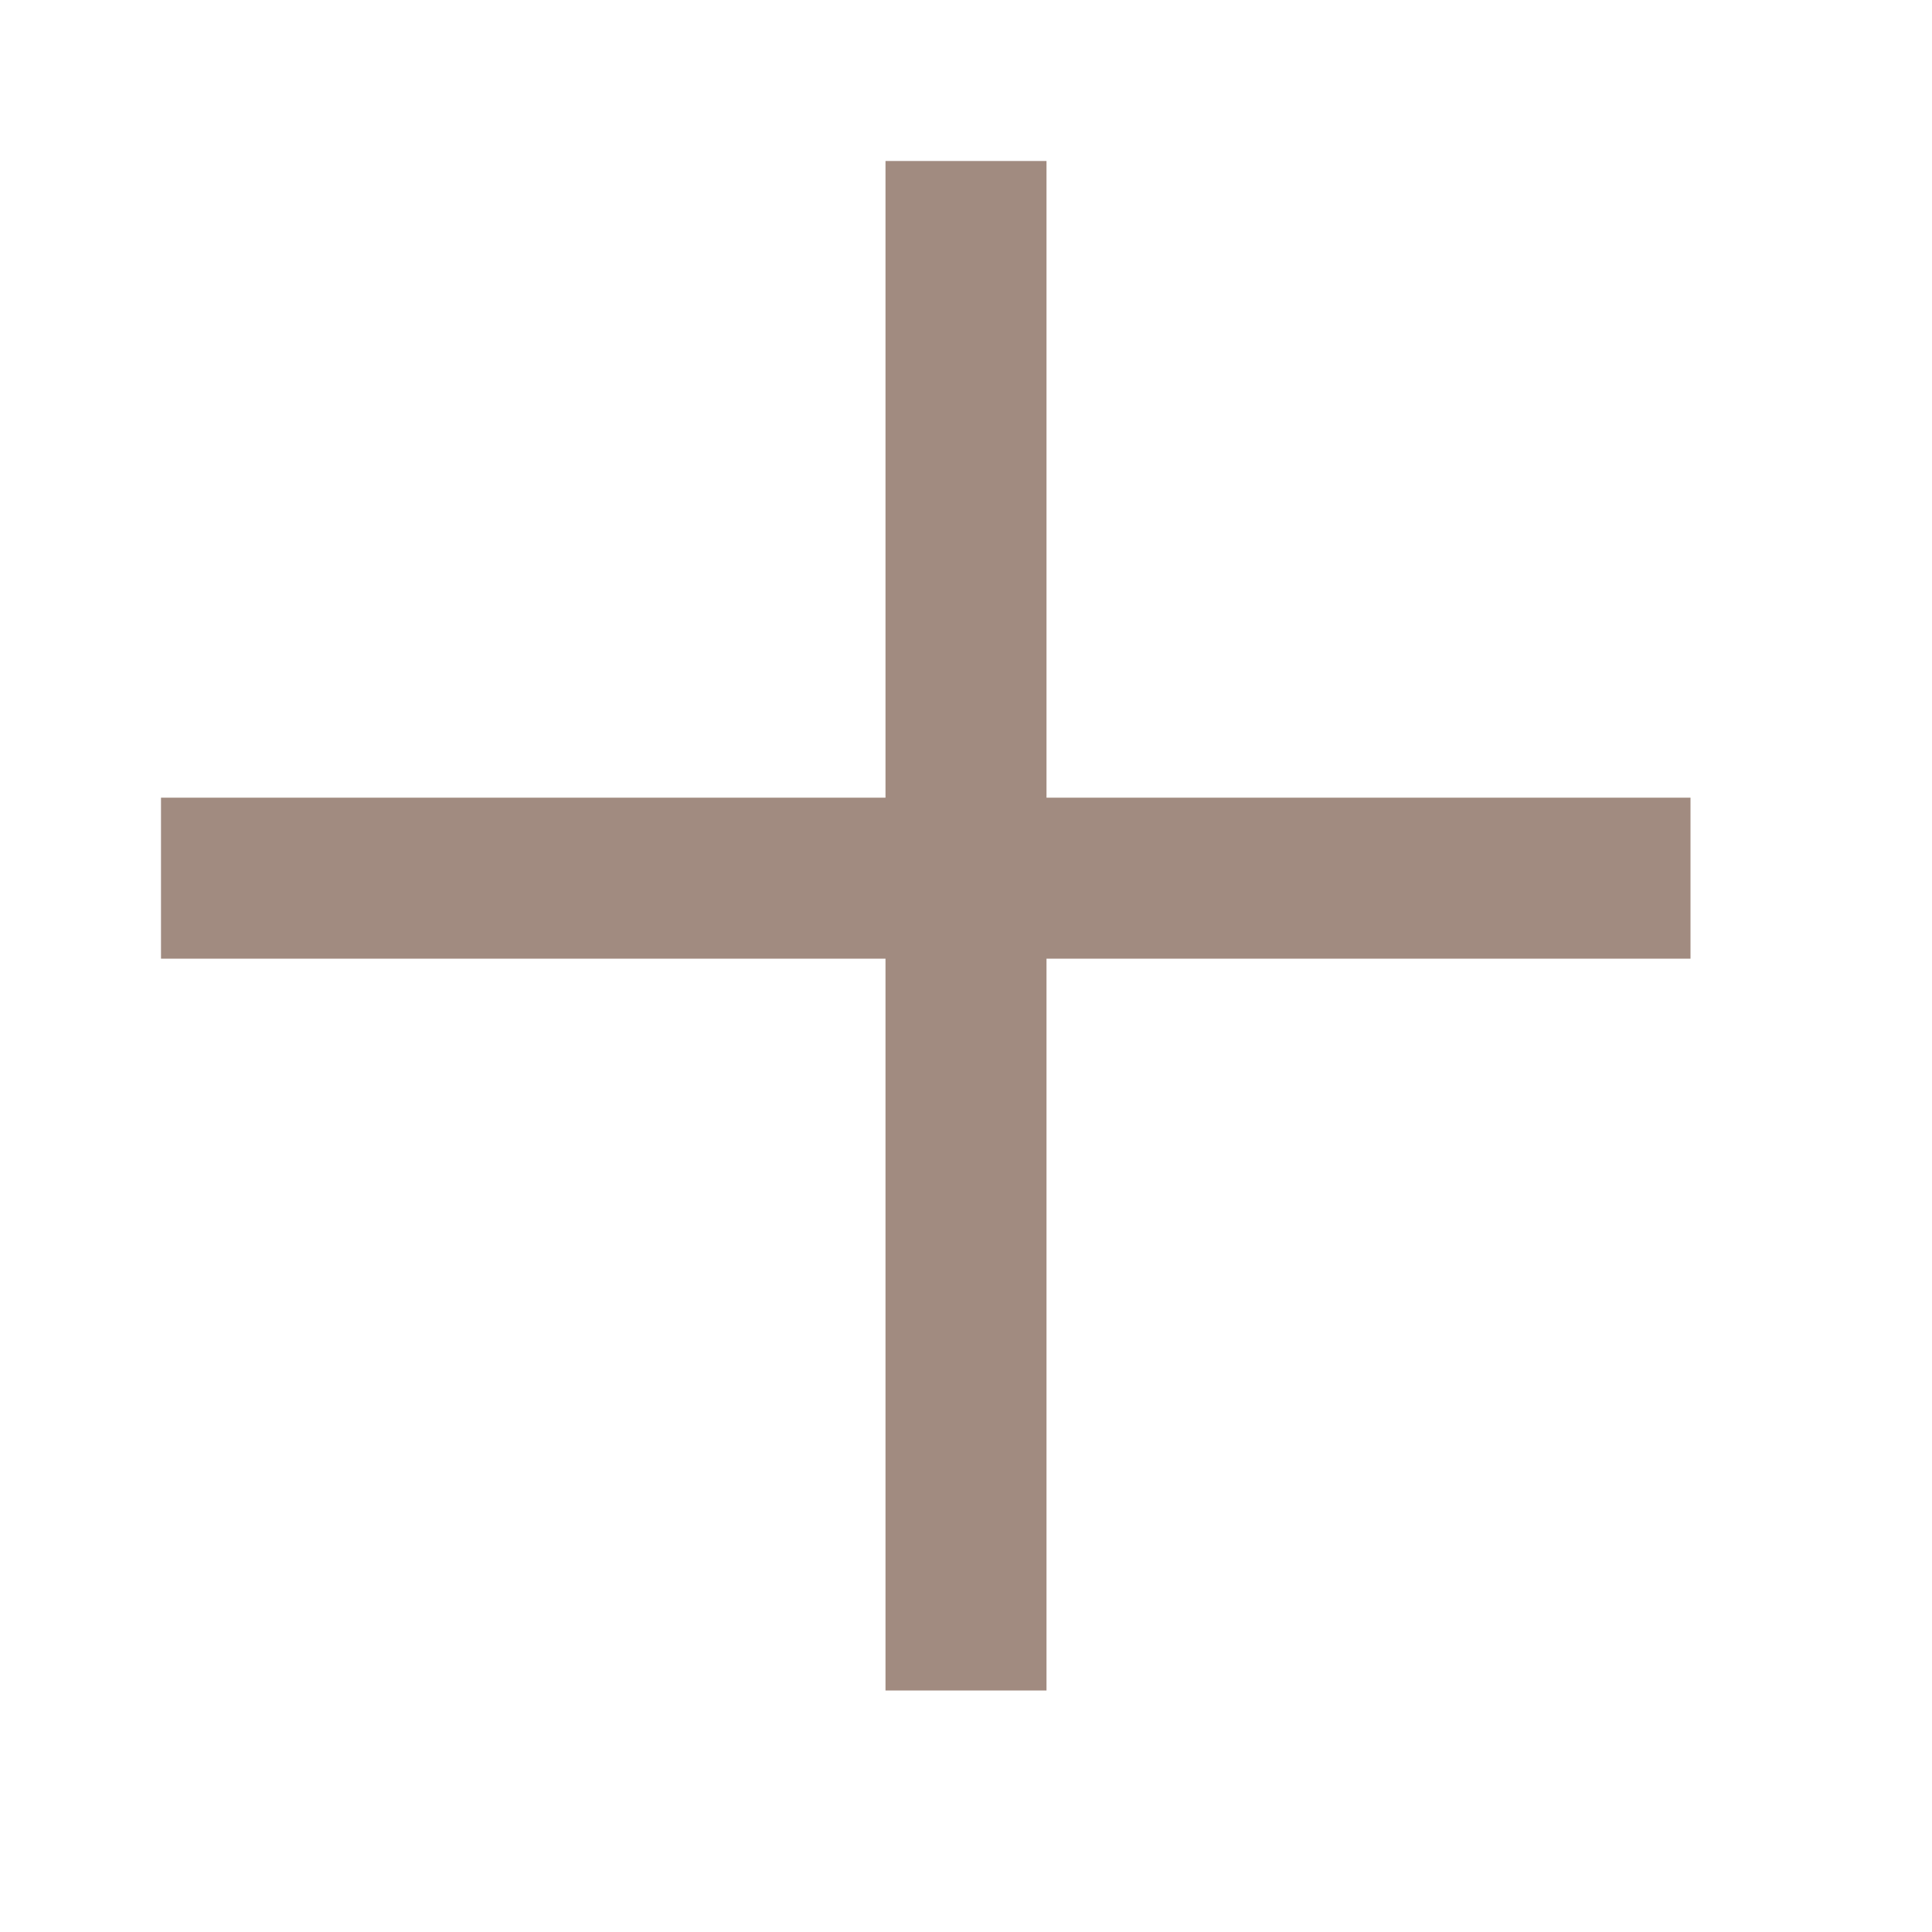<svg xmlns="http://www.w3.org/2000/svg" width="24" height="24" viewBox="0 0 24 24"><defs><style>.a{fill:#fff;}.b{fill:none;stroke:#a18b80;stroke-width:2px;}</style></defs><rect class="a" width="24" height="24"/><line class="b" y2="19" transform="translate(12 2)"/><line class="b" x2="19" transform="translate(2 10.909)"/></svg>